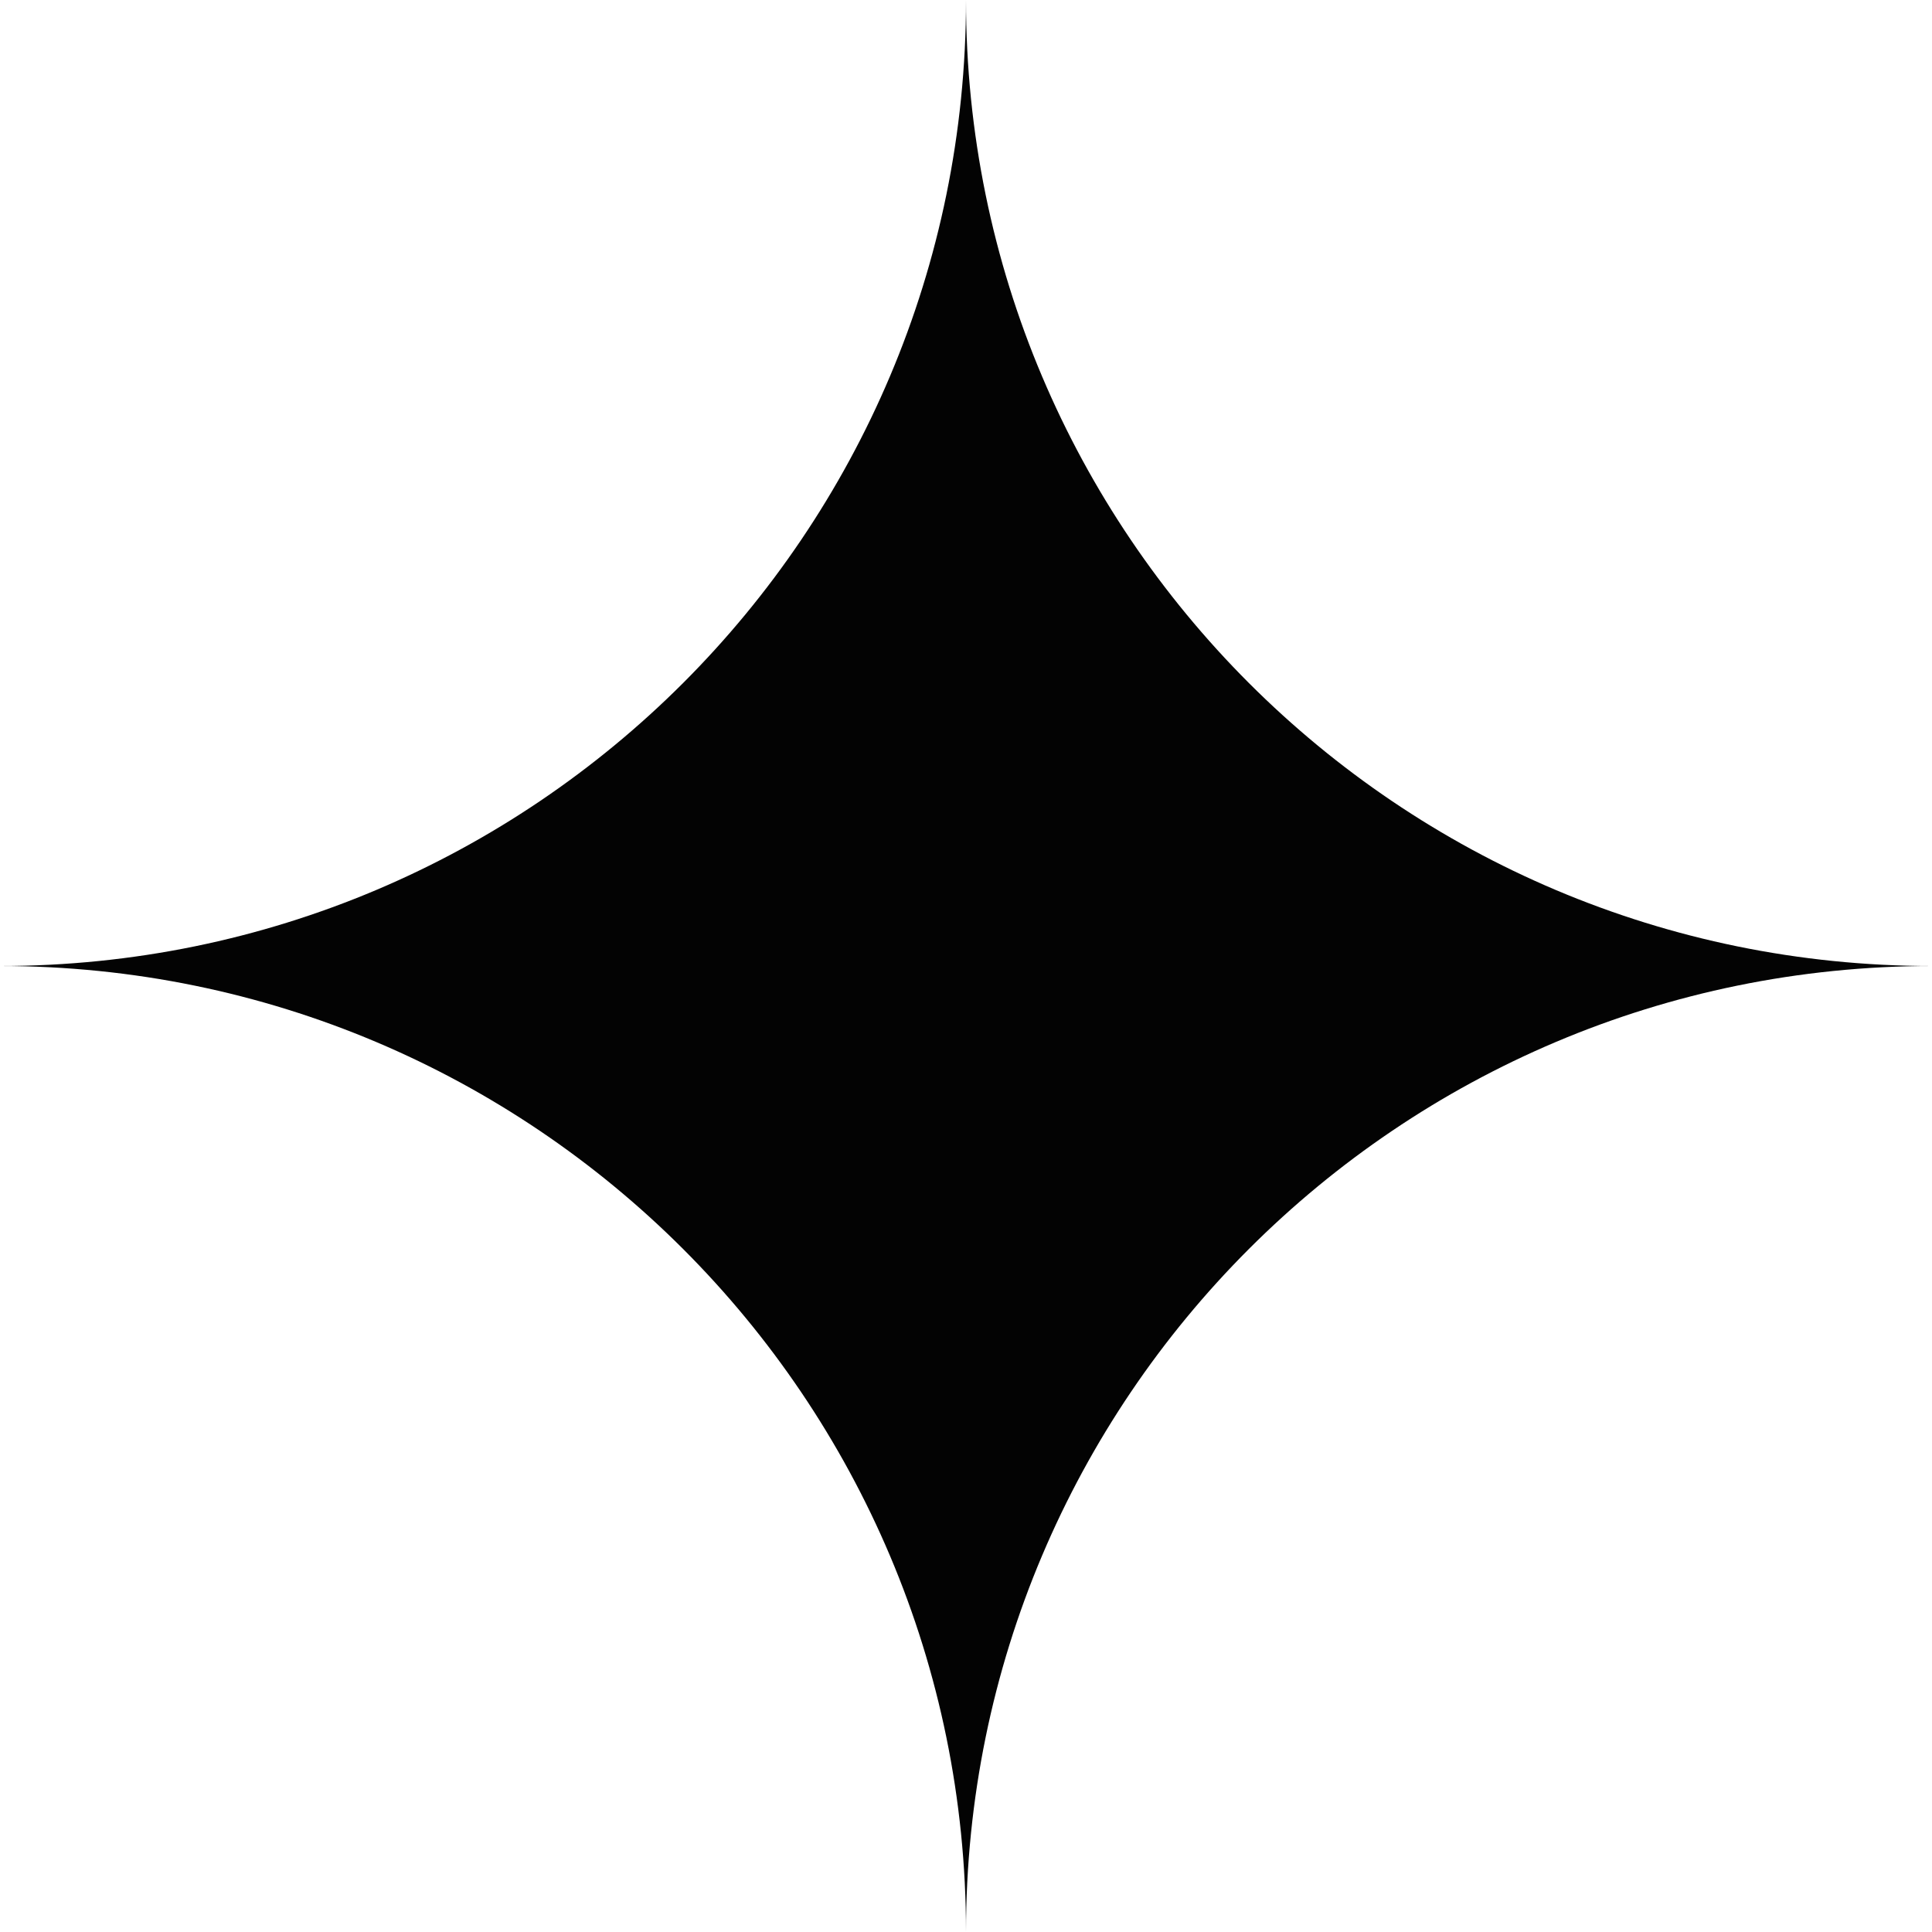 <svg xmlns="http://www.w3.org/2000/svg" xmlns:xlink="http://www.w3.org/1999/xlink" version="1.1" id="4160313055" x="0px" y="0px" width="100%" height="100%" viewBox="0 0 500 500.008" enable-background="new 0 0 500 500.008" xml:space="preserve" preserveAspectRatio="none" class="element svg-element">
<path id="db" fill="#08A1EF" d="M500,250c-138.069,0-250,111.933-250,250.008C250,361.935,138.071,250,0,250  c138.064,0,250-111.928,250-250C250,138.073,361.931,250,500,250z" style="fill: rgb(3, 3, 3);"></path>
</svg>
